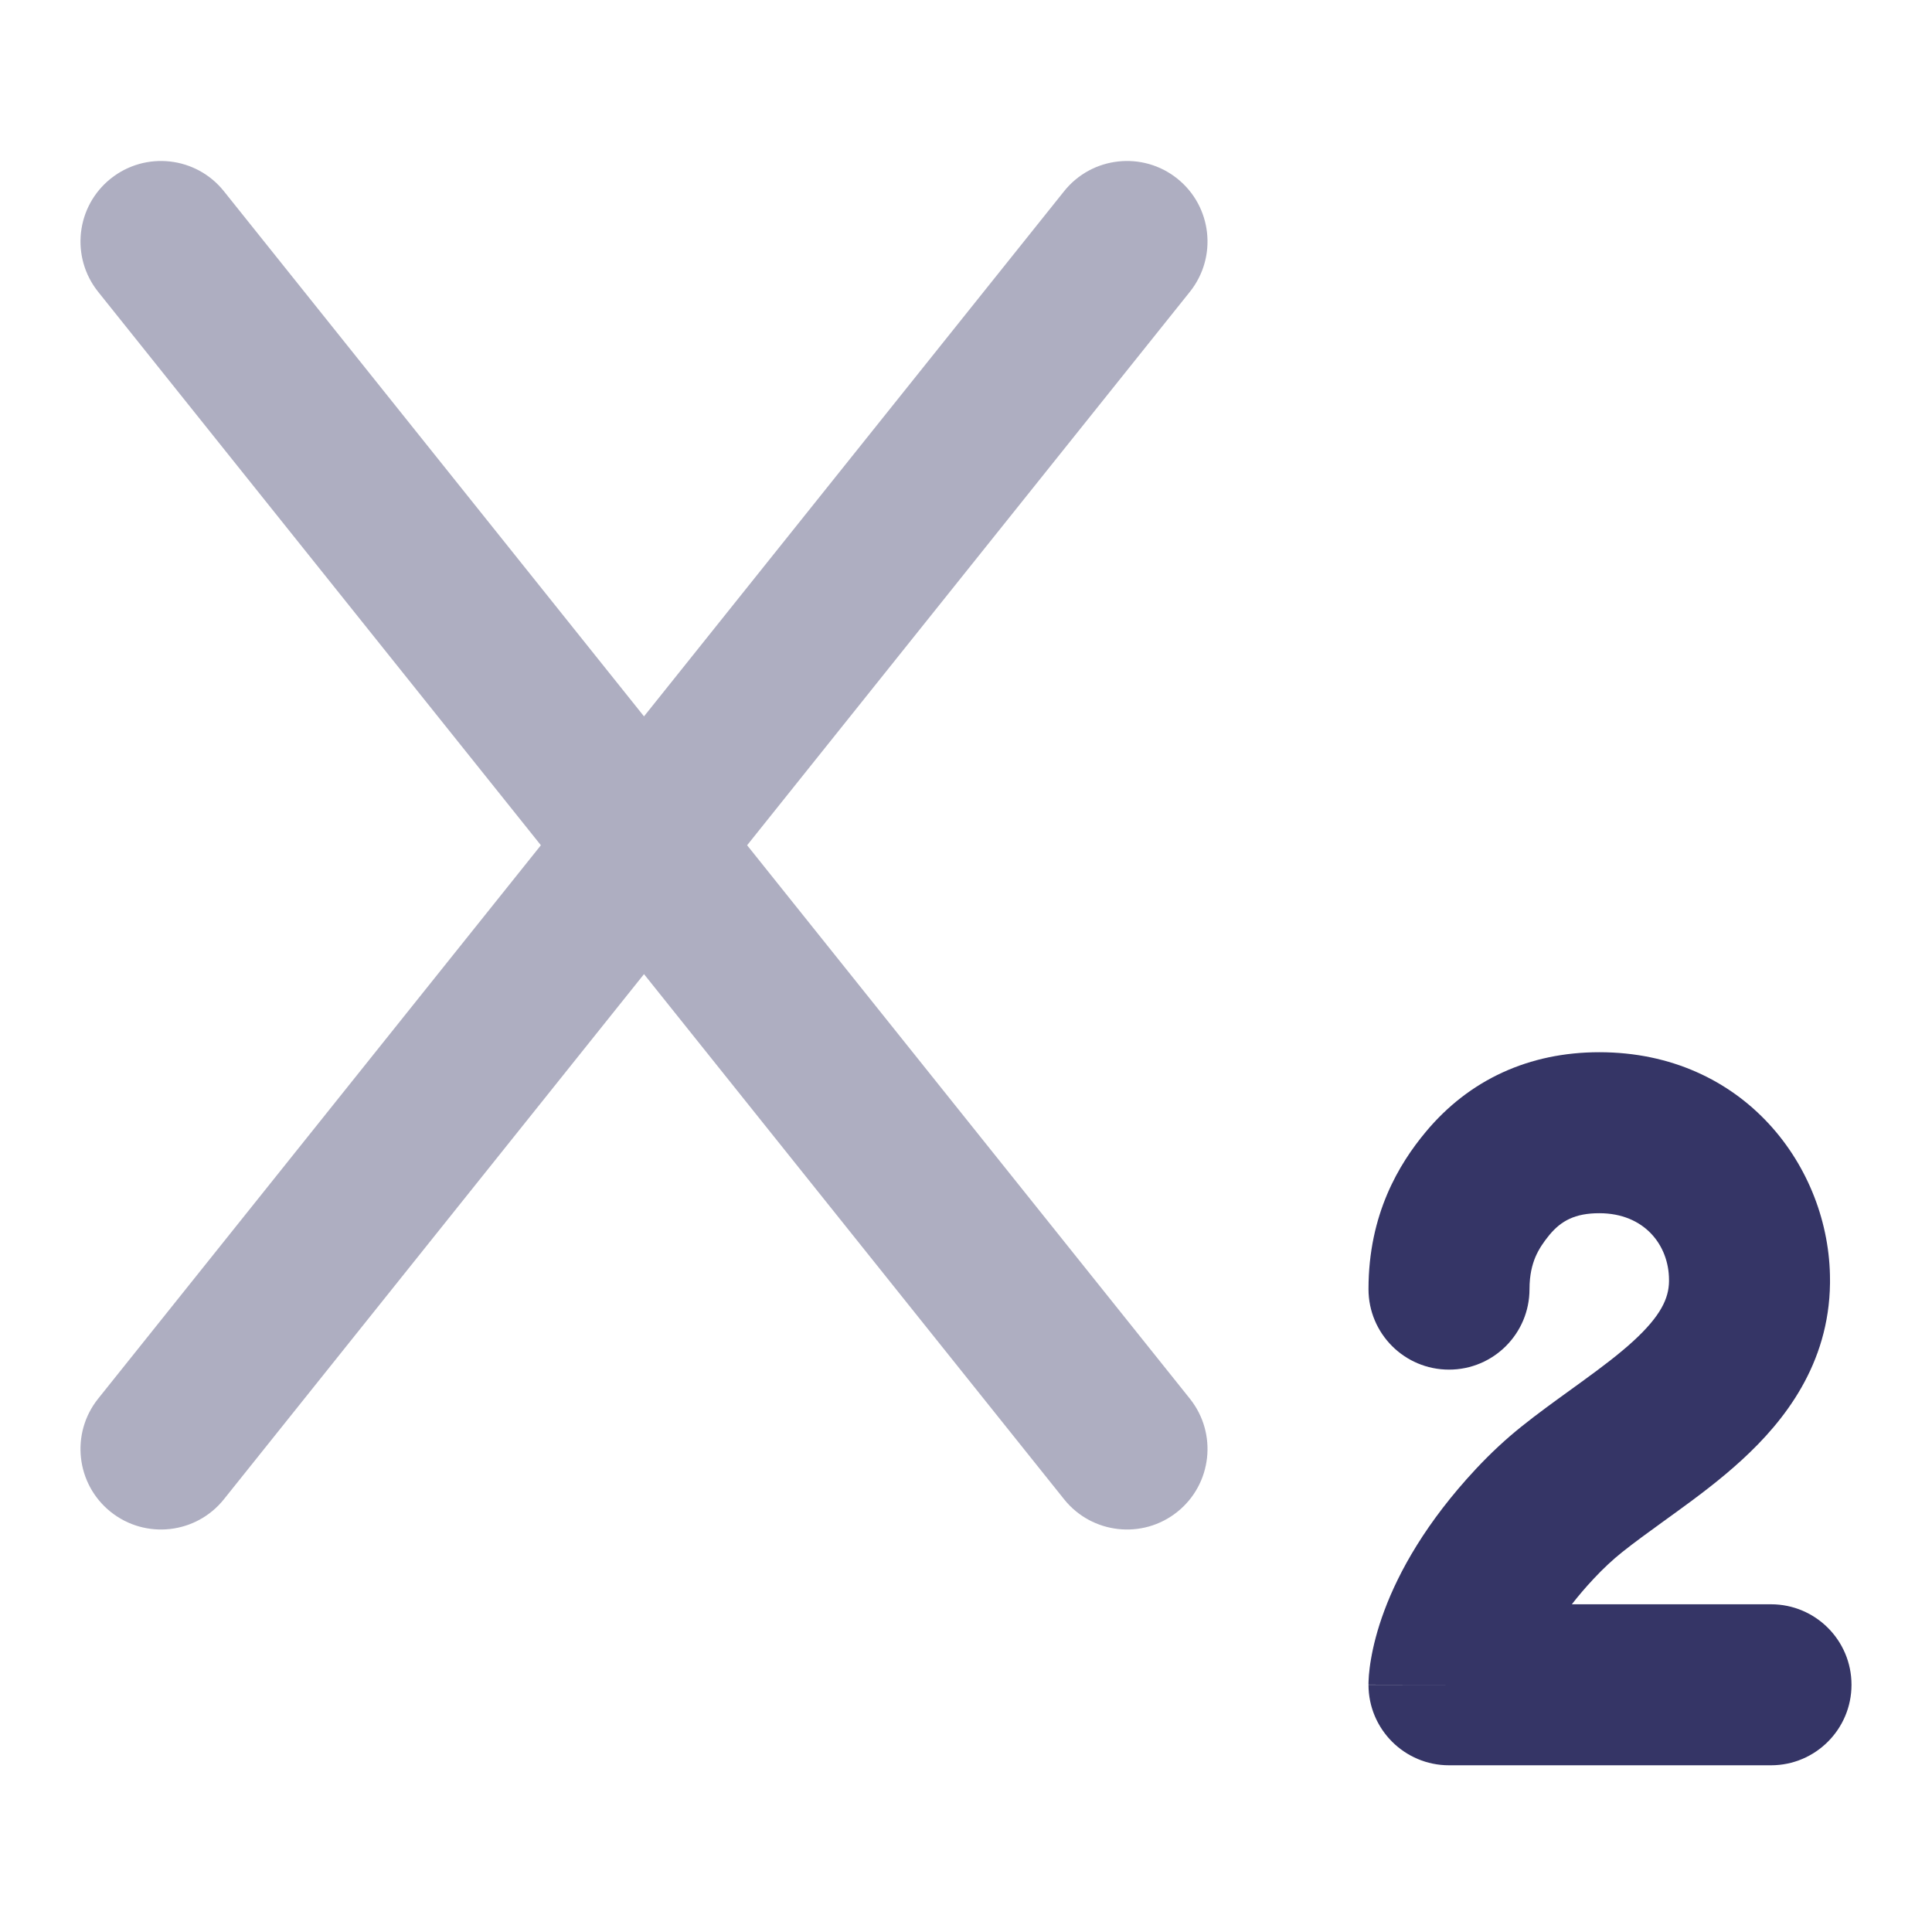<svg width="24" height="24" viewBox="0 0 24 24" fill="none" xmlns="http://www.w3.org/2000/svg">
<path opacity="0.4" d="M1.375 2.219C1.807 1.874 2.436 1.944 2.781 2.375L8 8.899L13.219 2.375C13.564 1.944 14.194 1.874 14.625 2.219C15.056 2.564 15.126 3.193 14.781 3.625L9.281 10.5L14.781 17.375C15.126 17.807 15.056 18.436 14.625 18.781C14.194 19.126 13.564 19.056 13.219 18.625L8 12.101L2.781 18.625C2.436 19.056 1.807 19.126 1.375 18.781C0.944 18.436 0.874 17.807 1.219 17.375L6.719 10.5L1.219 3.625C0.874 3.193 0.944 2.564 1.375 2.219Z" fill="#353566"/>
<path d="M19.867 15.071C19.565 15.071 19.393 15.166 19.248 15.34C19.173 15.431 19.115 15.518 19.073 15.616C19.034 15.71 19 15.836 19 16.014C19 16.567 18.552 17.014 18 17.014C17.448 17.014 17 16.567 17 16.014C17 15.083 17.379 14.459 17.712 14.06C18.251 13.413 18.995 13.071 19.867 13.071C21.665 13.071 22.733 14.502 22.733 15.9V15.906L22.733 15.941C22.721 16.948 22.166 17.652 21.639 18.135C21.376 18.377 21.09 18.59 20.838 18.773C20.779 18.816 20.722 18.857 20.668 18.896C20.475 19.036 20.307 19.157 20.149 19.283C20.037 19.373 19.918 19.482 19.798 19.611C19.694 19.722 19.604 19.828 19.526 19.929H22C22.552 19.929 23 20.376 23 20.929C23 21.481 22.552 21.929 22 21.929H18C17.448 21.929 17 21.481 17 20.929H18C17 20.929 17 20.927 17 20.927L17 20.926L17 20.924L17 20.918L17 20.906L17.001 20.879C17.002 20.859 17.003 20.835 17.005 20.809C17.01 20.755 17.017 20.688 17.031 20.61C17.058 20.452 17.107 20.248 17.197 20.007C17.377 19.524 17.715 18.911 18.336 18.246C18.522 18.047 18.711 17.873 18.898 17.723C19.1 17.561 19.322 17.401 19.52 17.258C19.569 17.223 19.617 17.188 19.662 17.155C19.907 16.977 20.114 16.82 20.288 16.661C20.633 16.345 20.73 16.127 20.733 15.919L20.733 15.898C20.732 15.468 20.427 15.071 19.867 15.071Z" fill="#353566"/>
</svg>
